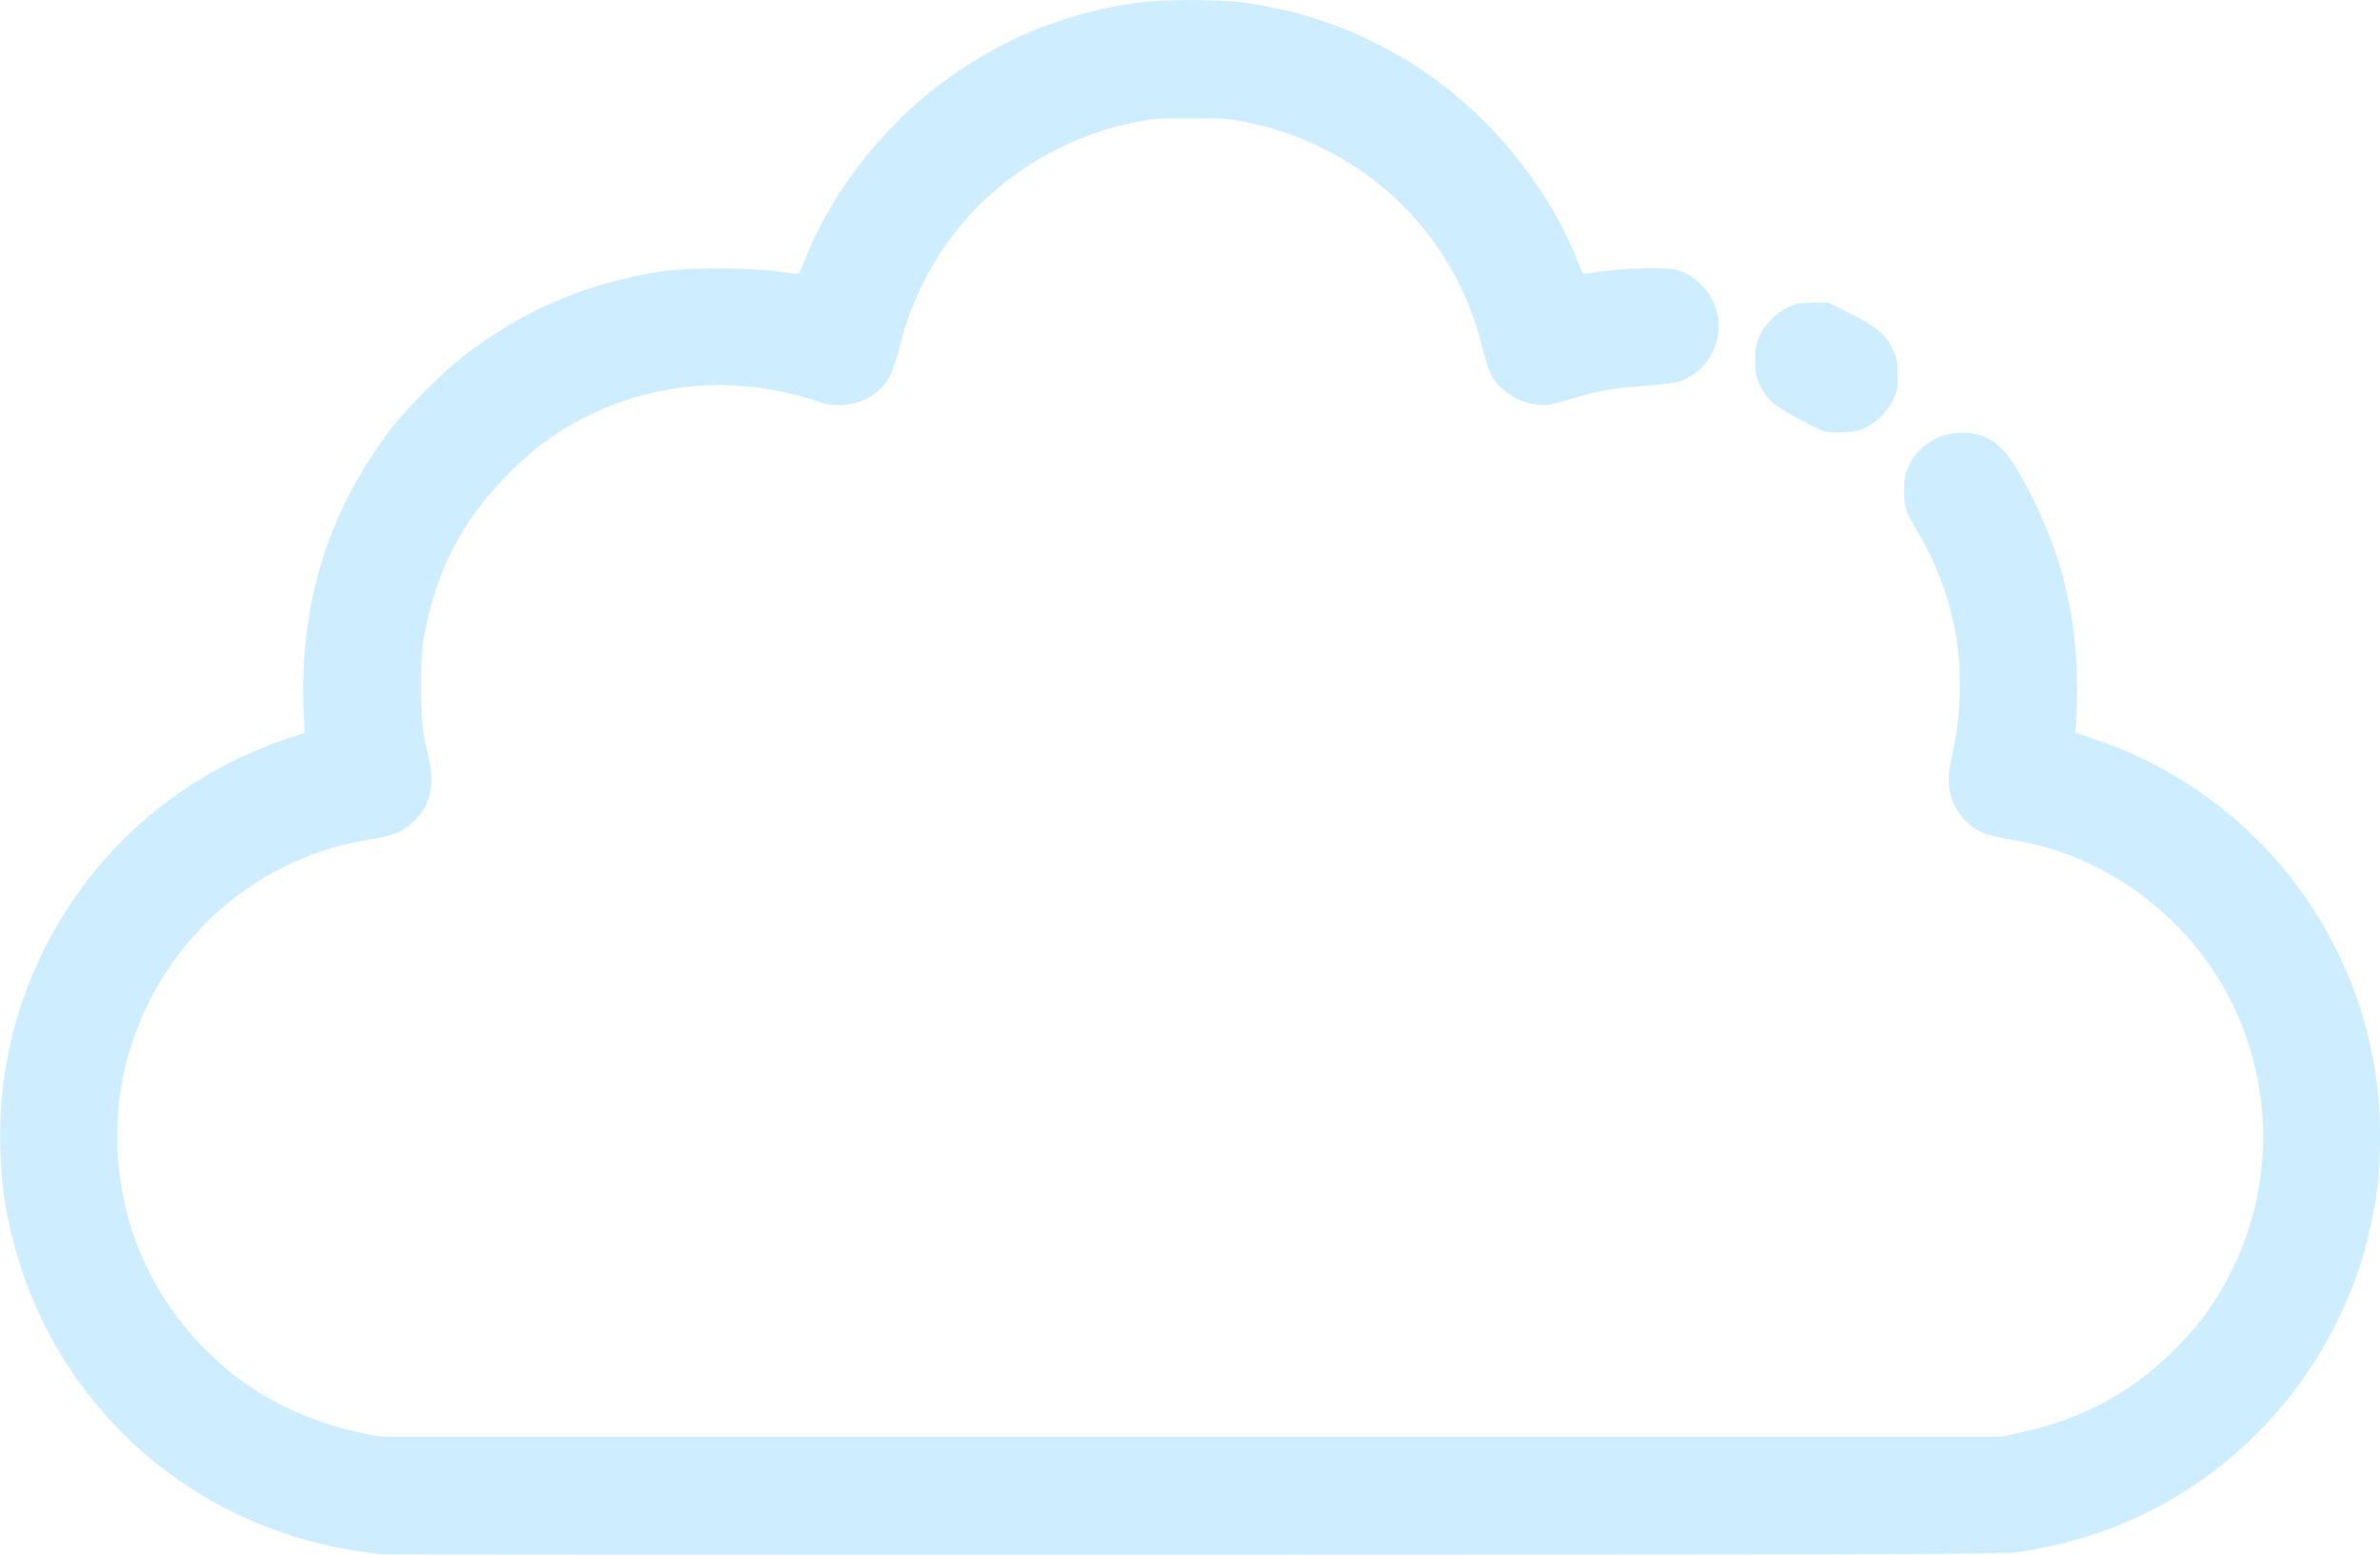 <?xml version="1.0" encoding="UTF-8" standalone="no"?>
<svg
   xmlns:dc="http://purl.org/dc/elements/1.1/"
   xmlns:cc="http://creativecommons.org/ns#"
   xmlns:rdf="http://www.w3.org/1999/02/22-rdf-syntax-ns#"
   xmlns:svg="http://www.w3.org/2000/svg"
   xmlns="http://www.w3.org/2000/svg"
   id="svg8"
   version="1.1"
   viewBox="0 0 26.723 17.452"
   height="17.452mm"
   width="26.723mm">
  <defs
     id="defs2" />
  <g
     transform="translate(-8.357,-5.663)"
     id="layer1">
    <path
       id="path909"
       d="m 12.667,23.111 c -2.035,-0.185 -3.689,-1.598 -4.174,-3.565 -0.088,-0.359 -0.119,-0.586 -0.132,-0.971 -0.026,-0.789 0.139,-1.551 0.488,-2.249 0.567,-1.135 1.546,-1.98 2.756,-2.379 l 0.173,-0.057 -0.009,-0.172 c -0.065,-1.234 0.253,-2.287 0.978,-3.241 0.177,-0.233 0.595,-0.651 0.828,-0.828 0.667,-0.507 1.341,-0.797 2.179,-0.936 0.286,-0.048 1.077,-0.048 1.36,2e-5 0.109,0.018 0.204,0.026 0.212,0.018 0.008,-0.008 0.04,-0.078 0.07,-0.156 0.327,-0.828 0.972,-1.615 1.745,-2.13 0.593,-0.395 1.212,-0.633 1.943,-0.747 0.293,-0.046 0.995,-0.046 1.289,-6e-5 0.733,0.113 1.362,0.357 1.96,0.758 0.76,0.51 1.413,1.311 1.735,2.133 0.027,0.07 0.056,0.134 0.063,0.141 0.007,0.008 0.09,10e-4 0.184,-0.015 0.242,-0.041 0.729,-0.056 0.85,-0.027 0.209,0.05 0.402,0.239 0.464,0.453 0.098,0.338 -0.093,0.702 -0.423,0.807 -0.046,0.015 -0.211,0.035 -0.366,0.045 -0.325,0.021 -0.524,0.054 -0.754,0.122 -0.329,0.098 -0.342,0.101 -0.461,0.09 -0.216,-0.018 -0.439,-0.161 -0.531,-0.342 -0.019,-0.038 -0.064,-0.18 -0.098,-0.314 -0.077,-0.299 -0.16,-0.519 -0.294,-0.773 -0.334,-0.636 -0.871,-1.15 -1.531,-1.466 -0.274,-0.131 -0.491,-0.205 -0.796,-0.27 -0.212,-0.045 -0.263,-0.049 -0.647,-0.049 -0.385,0 -0.436,0.004 -0.647,0.049 -0.306,0.065 -0.522,0.139 -0.796,0.27 -0.921,0.441 -1.576,1.246 -1.825,2.242 -0.033,0.132 -0.083,0.282 -0.111,0.333 -0.105,0.193 -0.299,0.311 -0.534,0.323 -0.118,0.006 -0.164,-10e-4 -0.342,-0.058 -0.905,-0.286 -1.843,-0.195 -2.666,0.26 -0.268,0.148 -0.48,0.311 -0.733,0.564 -0.451,0.45 -0.738,0.944 -0.887,1.526 -0.089,0.348 -0.102,0.454 -0.102,0.862 0,0.386 0.011,0.492 0.086,0.808 0.074,0.313 0.015,0.548 -0.18,0.727 -0.117,0.107 -0.225,0.149 -0.484,0.19 -1.377,0.215 -2.488,1.286 -2.77,2.671 -0.123,0.602 -0.067,1.282 0.153,1.862 0.258,0.68 0.759,1.291 1.366,1.668 0.344,0.214 0.716,0.362 1.13,0.452 l 0.227,0.049 h 9.107 9.107 l 0.227,-0.049 c 0.704,-0.152 1.276,-0.467 1.761,-0.97 0.197,-0.204 0.307,-0.342 0.434,-0.547 0.536,-0.865 0.662,-1.882 0.353,-2.846 -0.385,-1.197 -1.433,-2.096 -2.669,-2.289 -0.259,-0.041 -0.367,-0.083 -0.484,-0.19 -0.189,-0.172 -0.253,-0.416 -0.186,-0.699 0.12,-0.505 0.132,-1.042 0.035,-1.513 -0.072,-0.351 -0.209,-0.711 -0.381,-1.004 -0.175,-0.298 -0.18,-0.314 -0.18,-0.507 -10e-6,-0.148 0.007,-0.187 0.048,-0.275 0.065,-0.139 0.157,-0.235 0.292,-0.307 0.144,-0.077 0.35,-0.095 0.509,-0.045 0.226,0.071 0.354,0.225 0.604,0.727 0.375,0.752 0.529,1.535 0.481,2.442 l -0.009,0.172 0.173,0.057 c 1.21,0.4 2.189,1.244 2.756,2.379 0.349,0.699 0.514,1.46 0.488,2.249 -0.013,0.384 -0.044,0.612 -0.132,0.97 -0.088,0.359 -0.188,0.629 -0.355,0.966 -0.409,0.826 -1.051,1.515 -1.838,1.975 -0.52,0.304 -1.048,0.489 -1.704,0.597 -0.175,0.029 -0.796,0.031 -9.248,0.033 -4.984,0.001 -9.094,-9.2e-4 -9.134,-0.005 z m 16.167,-12.606 c -0.027,-0.009 -0.16,-0.075 -0.297,-0.148 -0.271,-0.145 -0.342,-0.209 -0.424,-0.38 -0.041,-0.087 -0.048,-0.123 -0.047,-0.272 5.6e-4,-0.151 0.007,-0.186 0.051,-0.277 0.064,-0.132 0.183,-0.251 0.316,-0.317 0.092,-0.045 0.124,-0.051 0.28,-0.051 h 0.176 l 0.245,0.123 c 0.295,0.149 0.39,0.227 0.47,0.39 0.055,0.113 0.06,0.134 0.06,0.303 0,0.173 -0.003,0.188 -0.062,0.297 -0.07,0.129 -0.179,0.234 -0.306,0.295 -0.065,0.031 -0.124,0.043 -0.249,0.047 -0.09,0.003 -0.185,-0.002 -0.212,-0.01 z"
       style="fill:#ceeeff;stroke-width:0.018;fill-opacity:1" />
  </g>
</svg>
